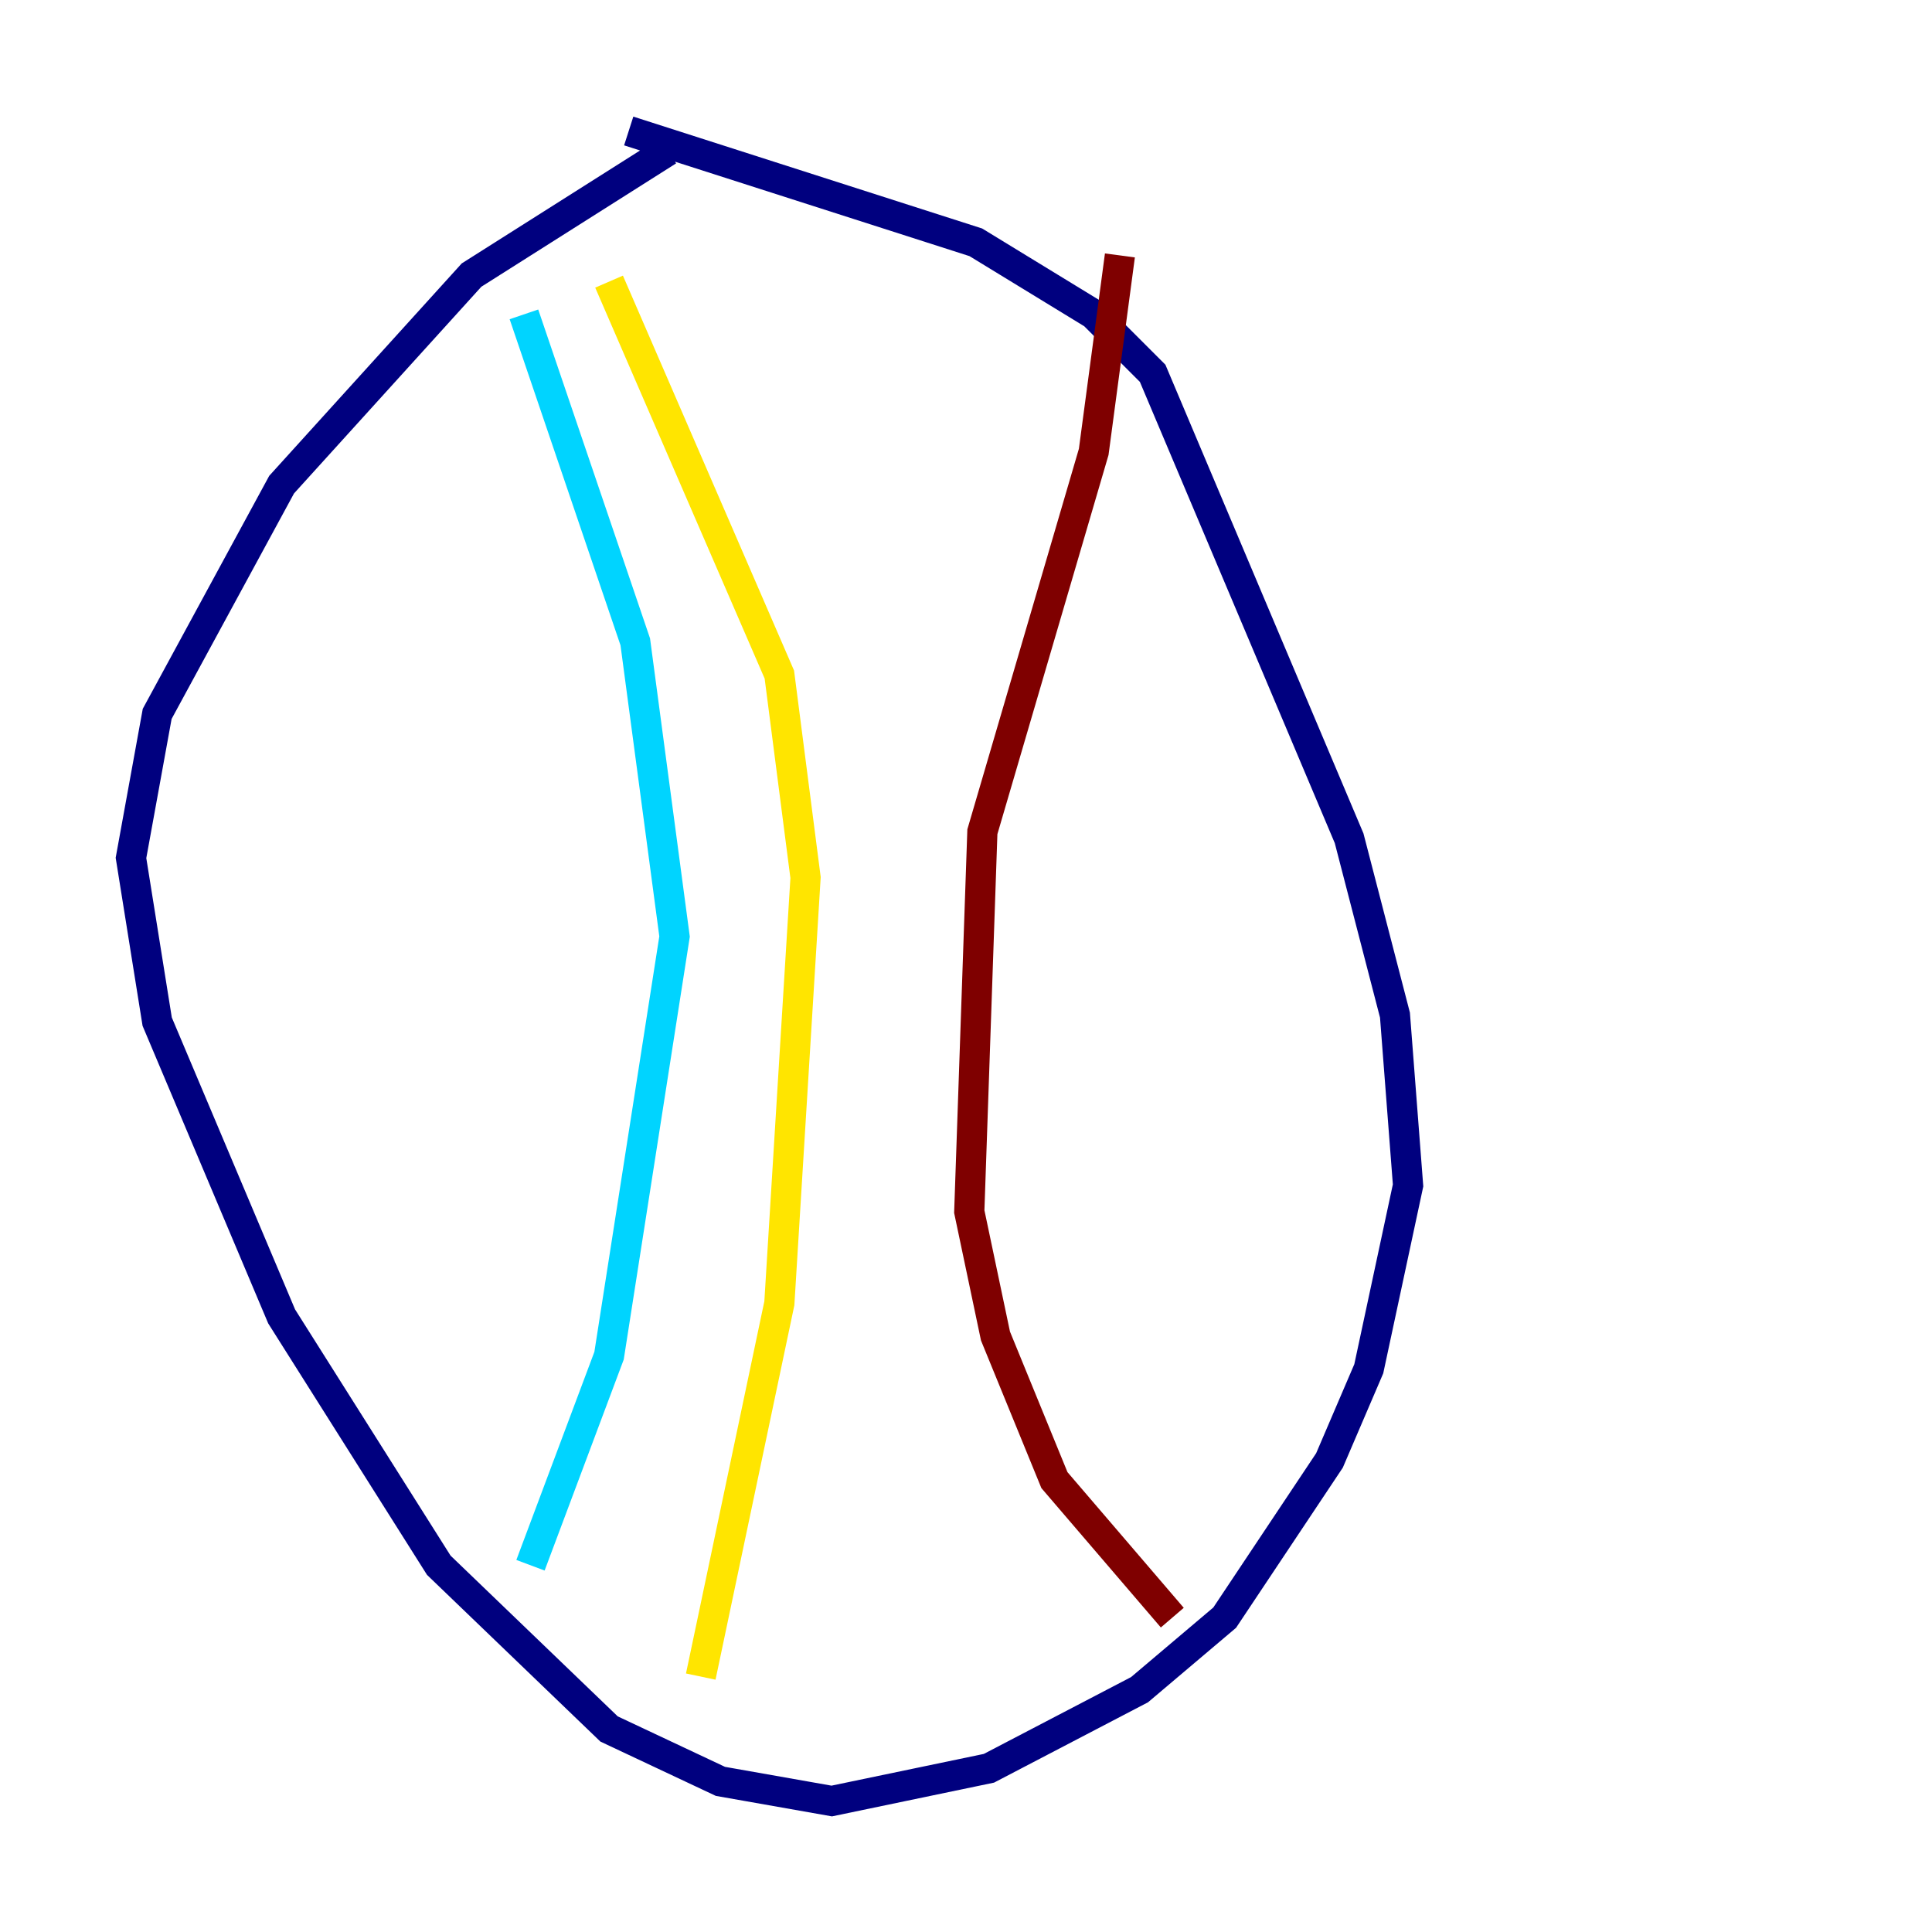 <?xml version="1.0" encoding="utf-8" ?>
<svg baseProfile="tiny" height="128" version="1.2" viewBox="0,0,128,128" width="128" xmlns="http://www.w3.org/2000/svg" xmlns:ev="http://www.w3.org/2001/xml-events" xmlns:xlink="http://www.w3.org/1999/xlink"><defs /><polyline fill="none" points="44.258,9.98 31.241,18.224 18.658,32.108 10.414,47.295 8.678,56.841 10.414,67.688 18.658,87.214 29.071,103.702 40.352,114.549 47.729,118.02 55.105,119.322 65.519,117.153 75.498,111.946 81.139,107.173 88.081,96.759 90.685,90.685 93.288,78.536 92.42,67.254 89.383,55.539 76.366,24.732 72.461,20.827 64.651,16.054 41.654,8.678" stroke="#00007f" stroke-width="2" /><polyline fill="none" points="34.712,20.827 42.088,42.522 44.691,62.047 40.352,89.817 35.146,103.702" stroke="#00d4ff" stroke-width="2" /><polyline fill="none" points="40.352,18.658 51.634,44.691 53.37,58.142 51.634,86.346 46.427,111.078" stroke="#ffe500" stroke-width="2" /><polyline fill="none" points="74.197,16.922 72.461,29.939 65.085,55.105 64.217,80.271 65.953,88.515 69.858,98.061 77.668,107.173" stroke="#7f0000" stroke-width="2" /></svg>